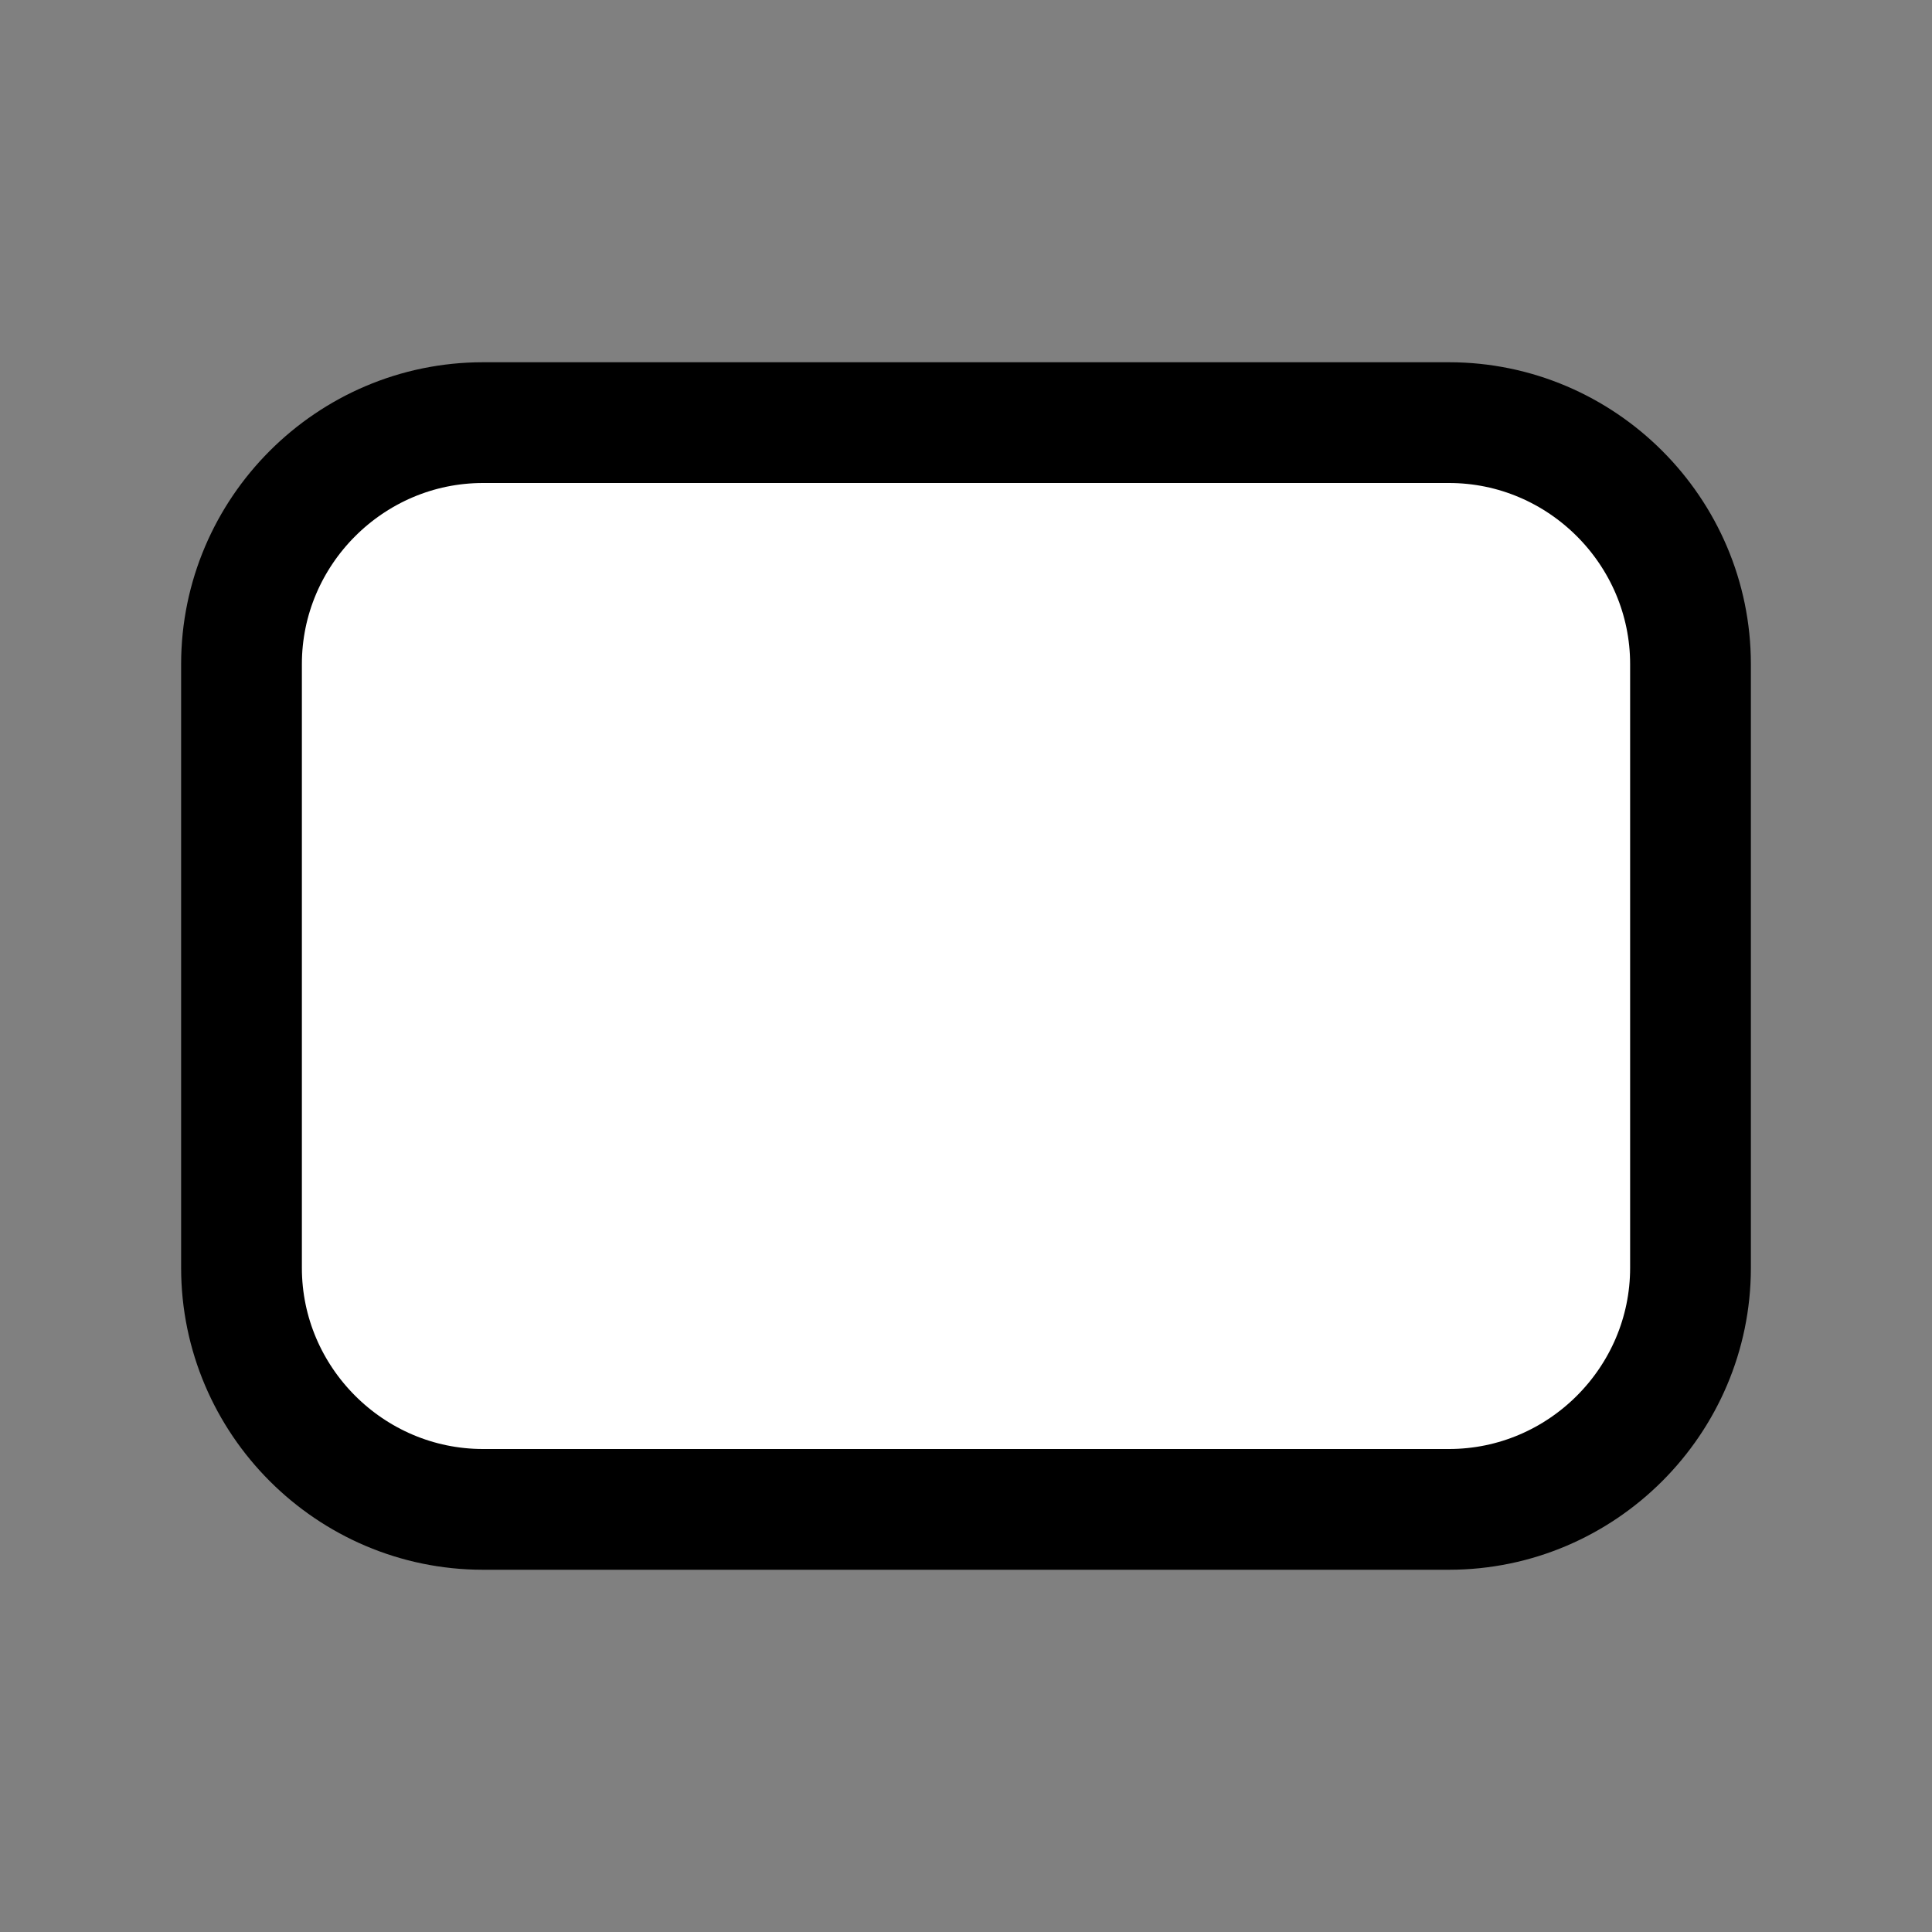 <svg viewBox="0 0 32 32" enable-background="new 0 0 32 32" >
<rect x="0" y="0" width="32" height="32" fill="#808080" stroke="none"/>
<path fill="#ffffff" stroke="#000000" stroke-width="2" stroke-miterlimit="10" d="M4,11v10c0,2.2,1.8,4,4,4h16c2.2,0,4-1.8,4-4V11
	c0-2.2-1.8-4-4-4H8C5.8,7,4,8.8,4,11z"/>
</svg>